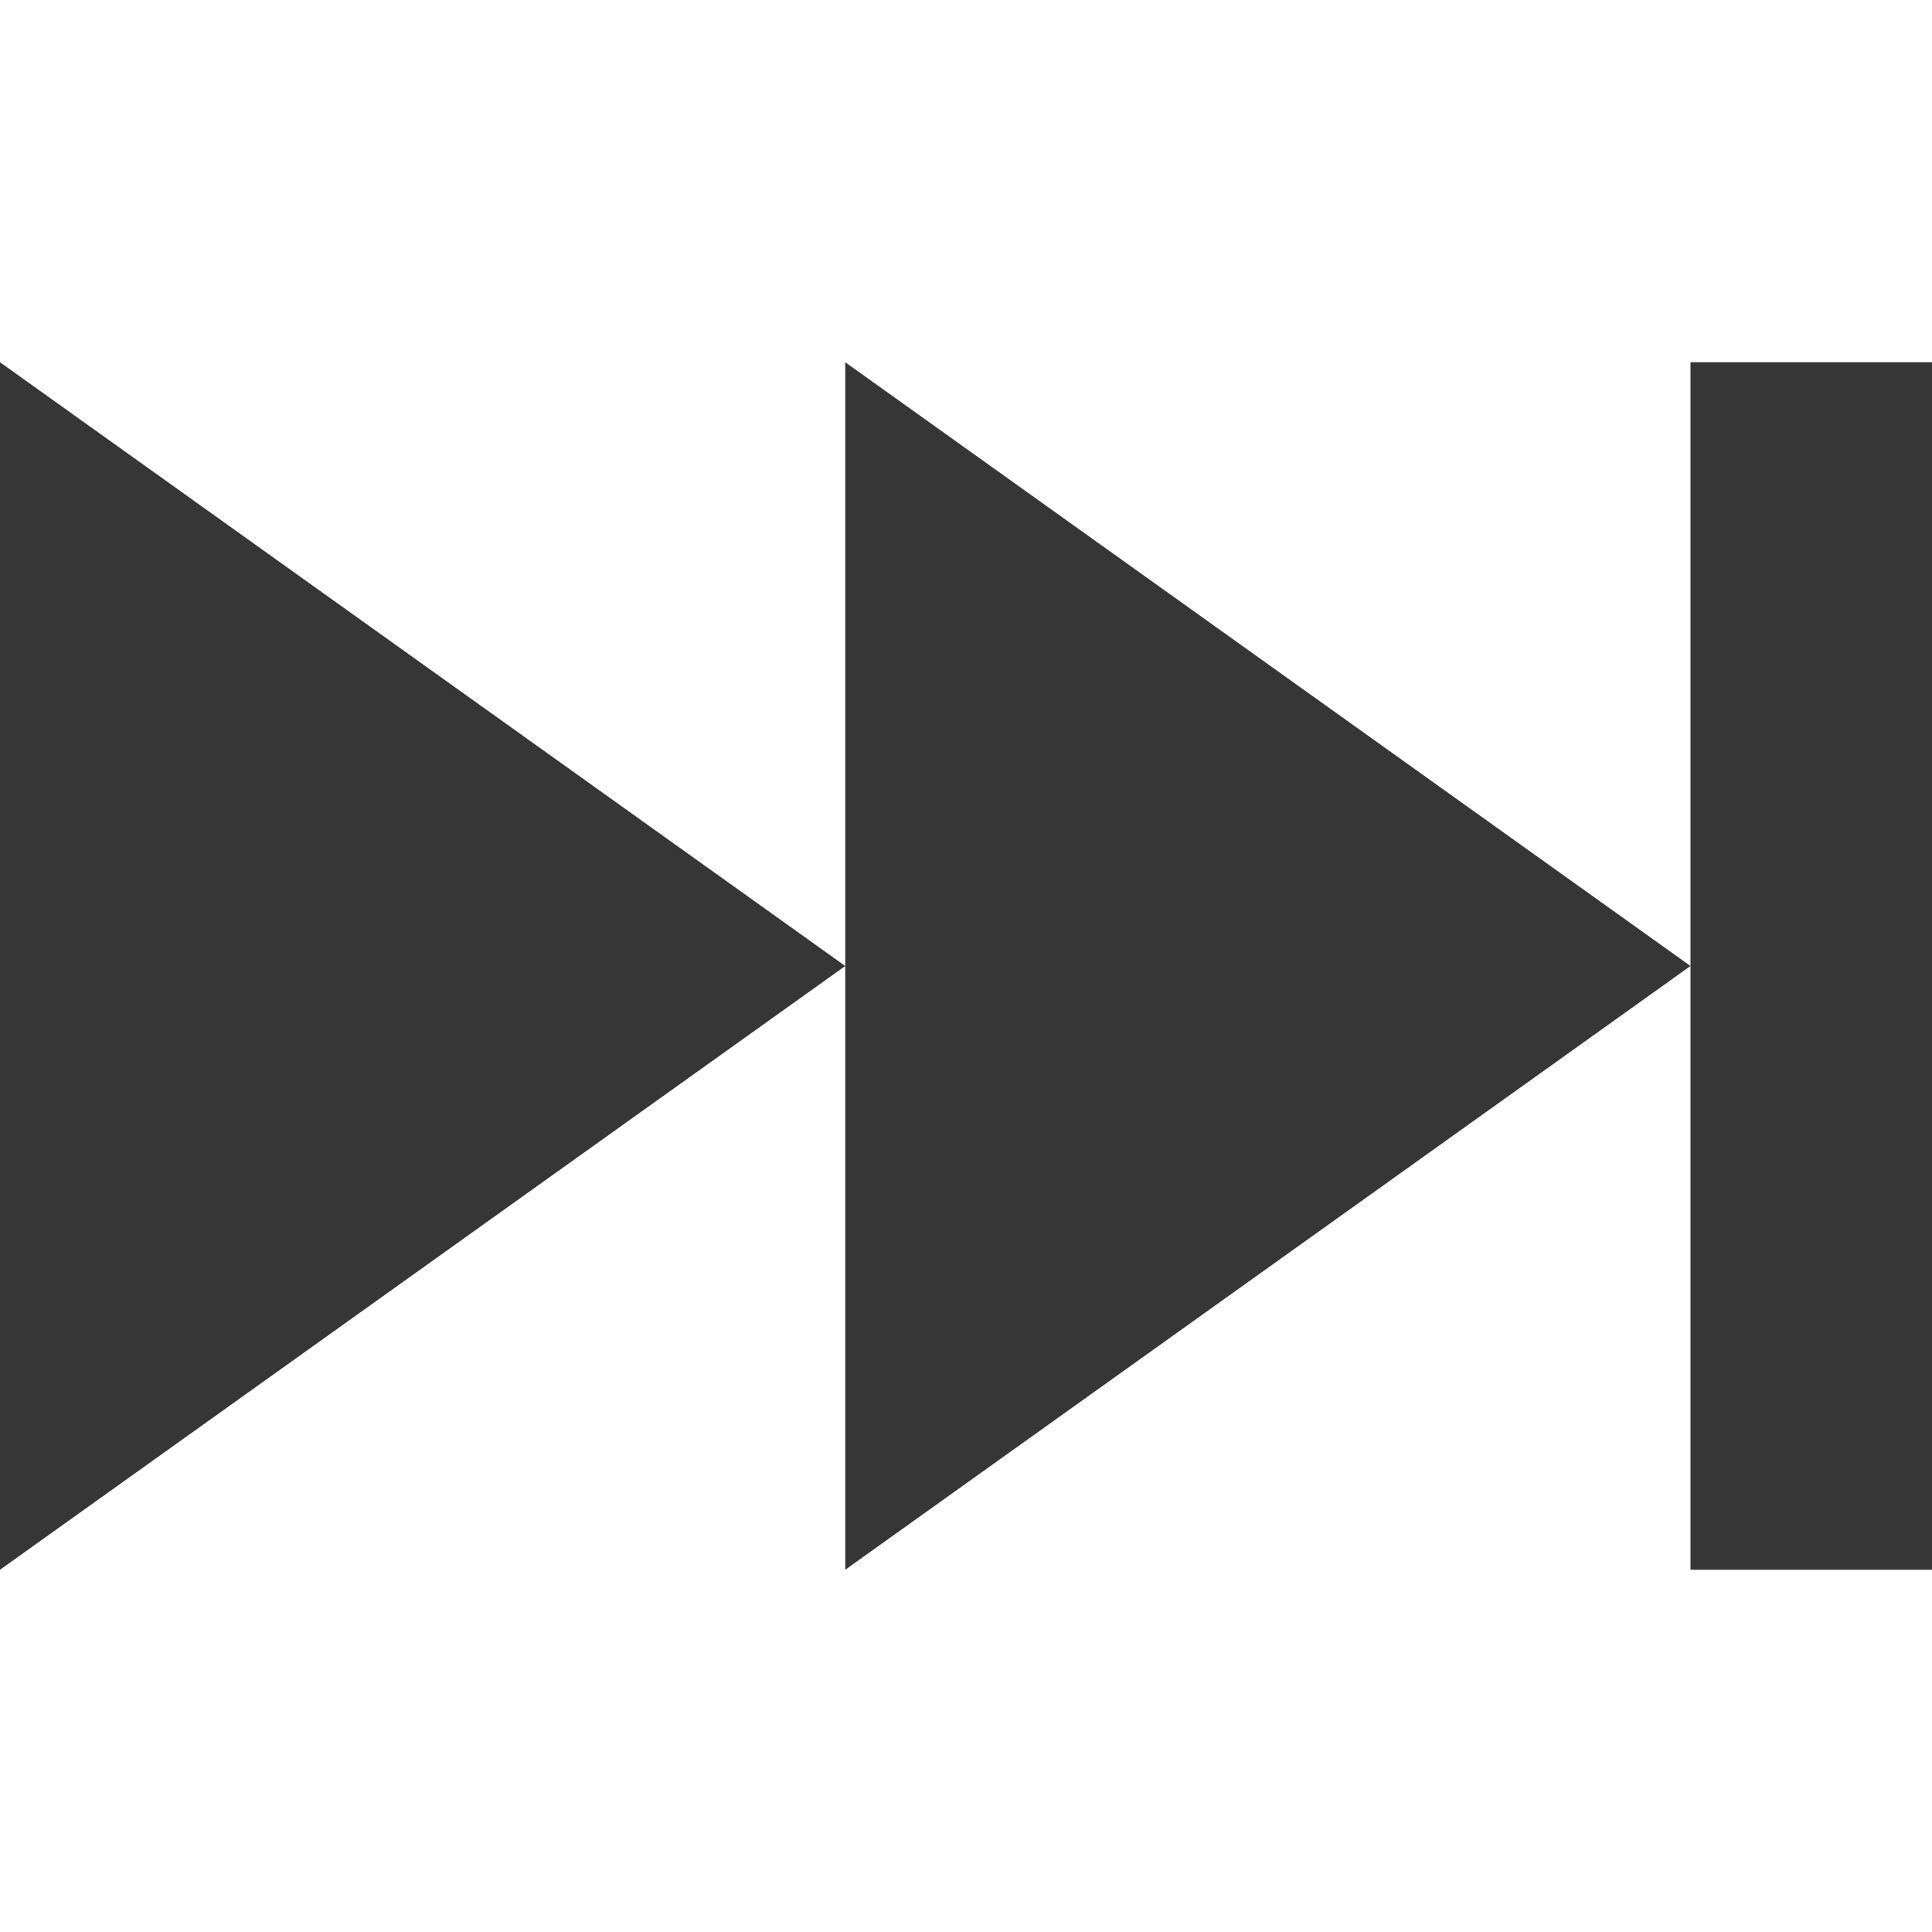 <?xml version="1.0" encoding="UTF-8"?>
<svg viewBox="0 0 32 32" xmlns="http://www.w3.org/2000/svg">
 <style id="current-color-scheme" type="text/css">.ColorScheme-Text {
            color:#363636;
        }</style>
 <path class="ColorScheme-Text" d="M32 6v20h-4V6zM14 16L0 26V6zm14 0L14 26V6z" fill="currentColor"/>
</svg>
